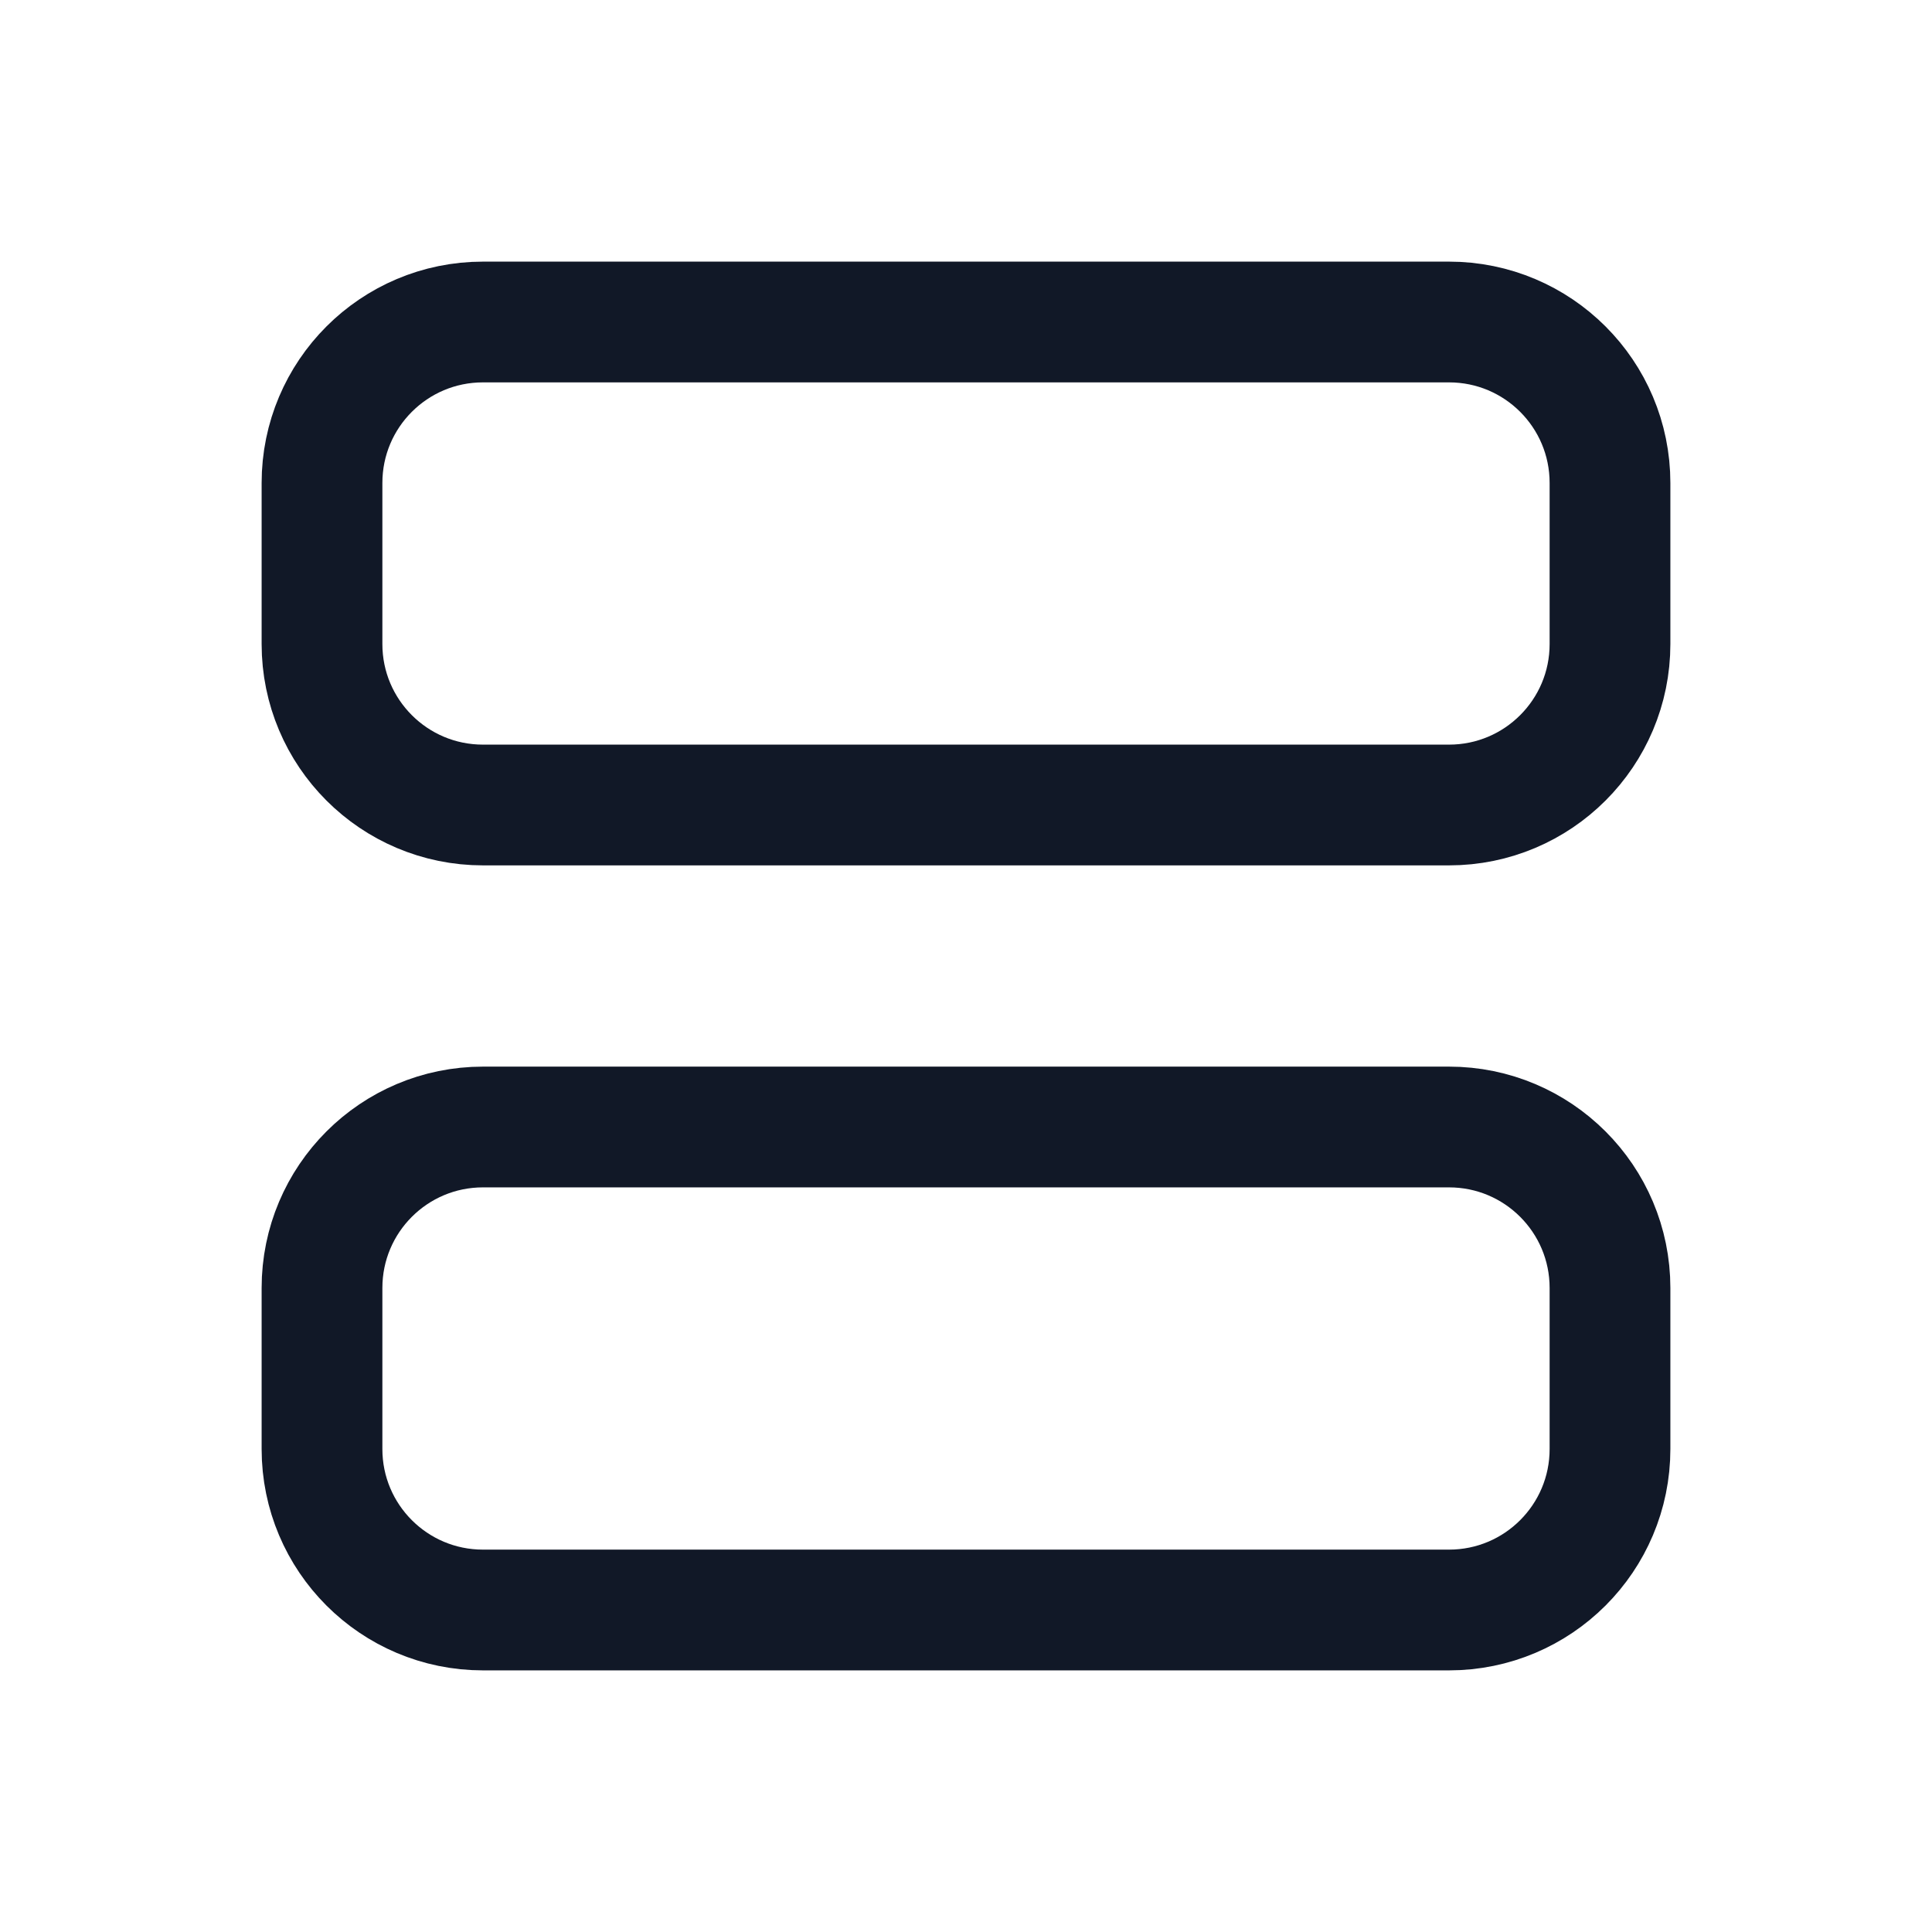 <svg width="24" height="24" viewBox="0 0 24 24" fill="none" xmlns="http://www.w3.org/2000/svg">
<g id="layout-list">
<g id="Group">
<path id="Vector" d="M18 4H6C4.895 4 4 4.895 4 6V8C4 9.105 4.895 10 6 10H18C19.105 10 20 9.105 20 8V6C20 4.895 19.105 4 18 4Z" stroke="#111827" stroke-width="1.5" stroke-linecap="round" stroke-linejoin="round"/>
<path id="Vector_2" d="M18 14H6C4.895 14 4 14.895 4 16V18C4 19.105 4.895 20 6 20H18C19.105 20 20 19.105 20 18V16C20 14.895 19.105 14 18 14Z" stroke="#111827" stroke-width="1.5" stroke-linecap="round" stroke-linejoin="round"/>
</g>
</g>
</svg>
